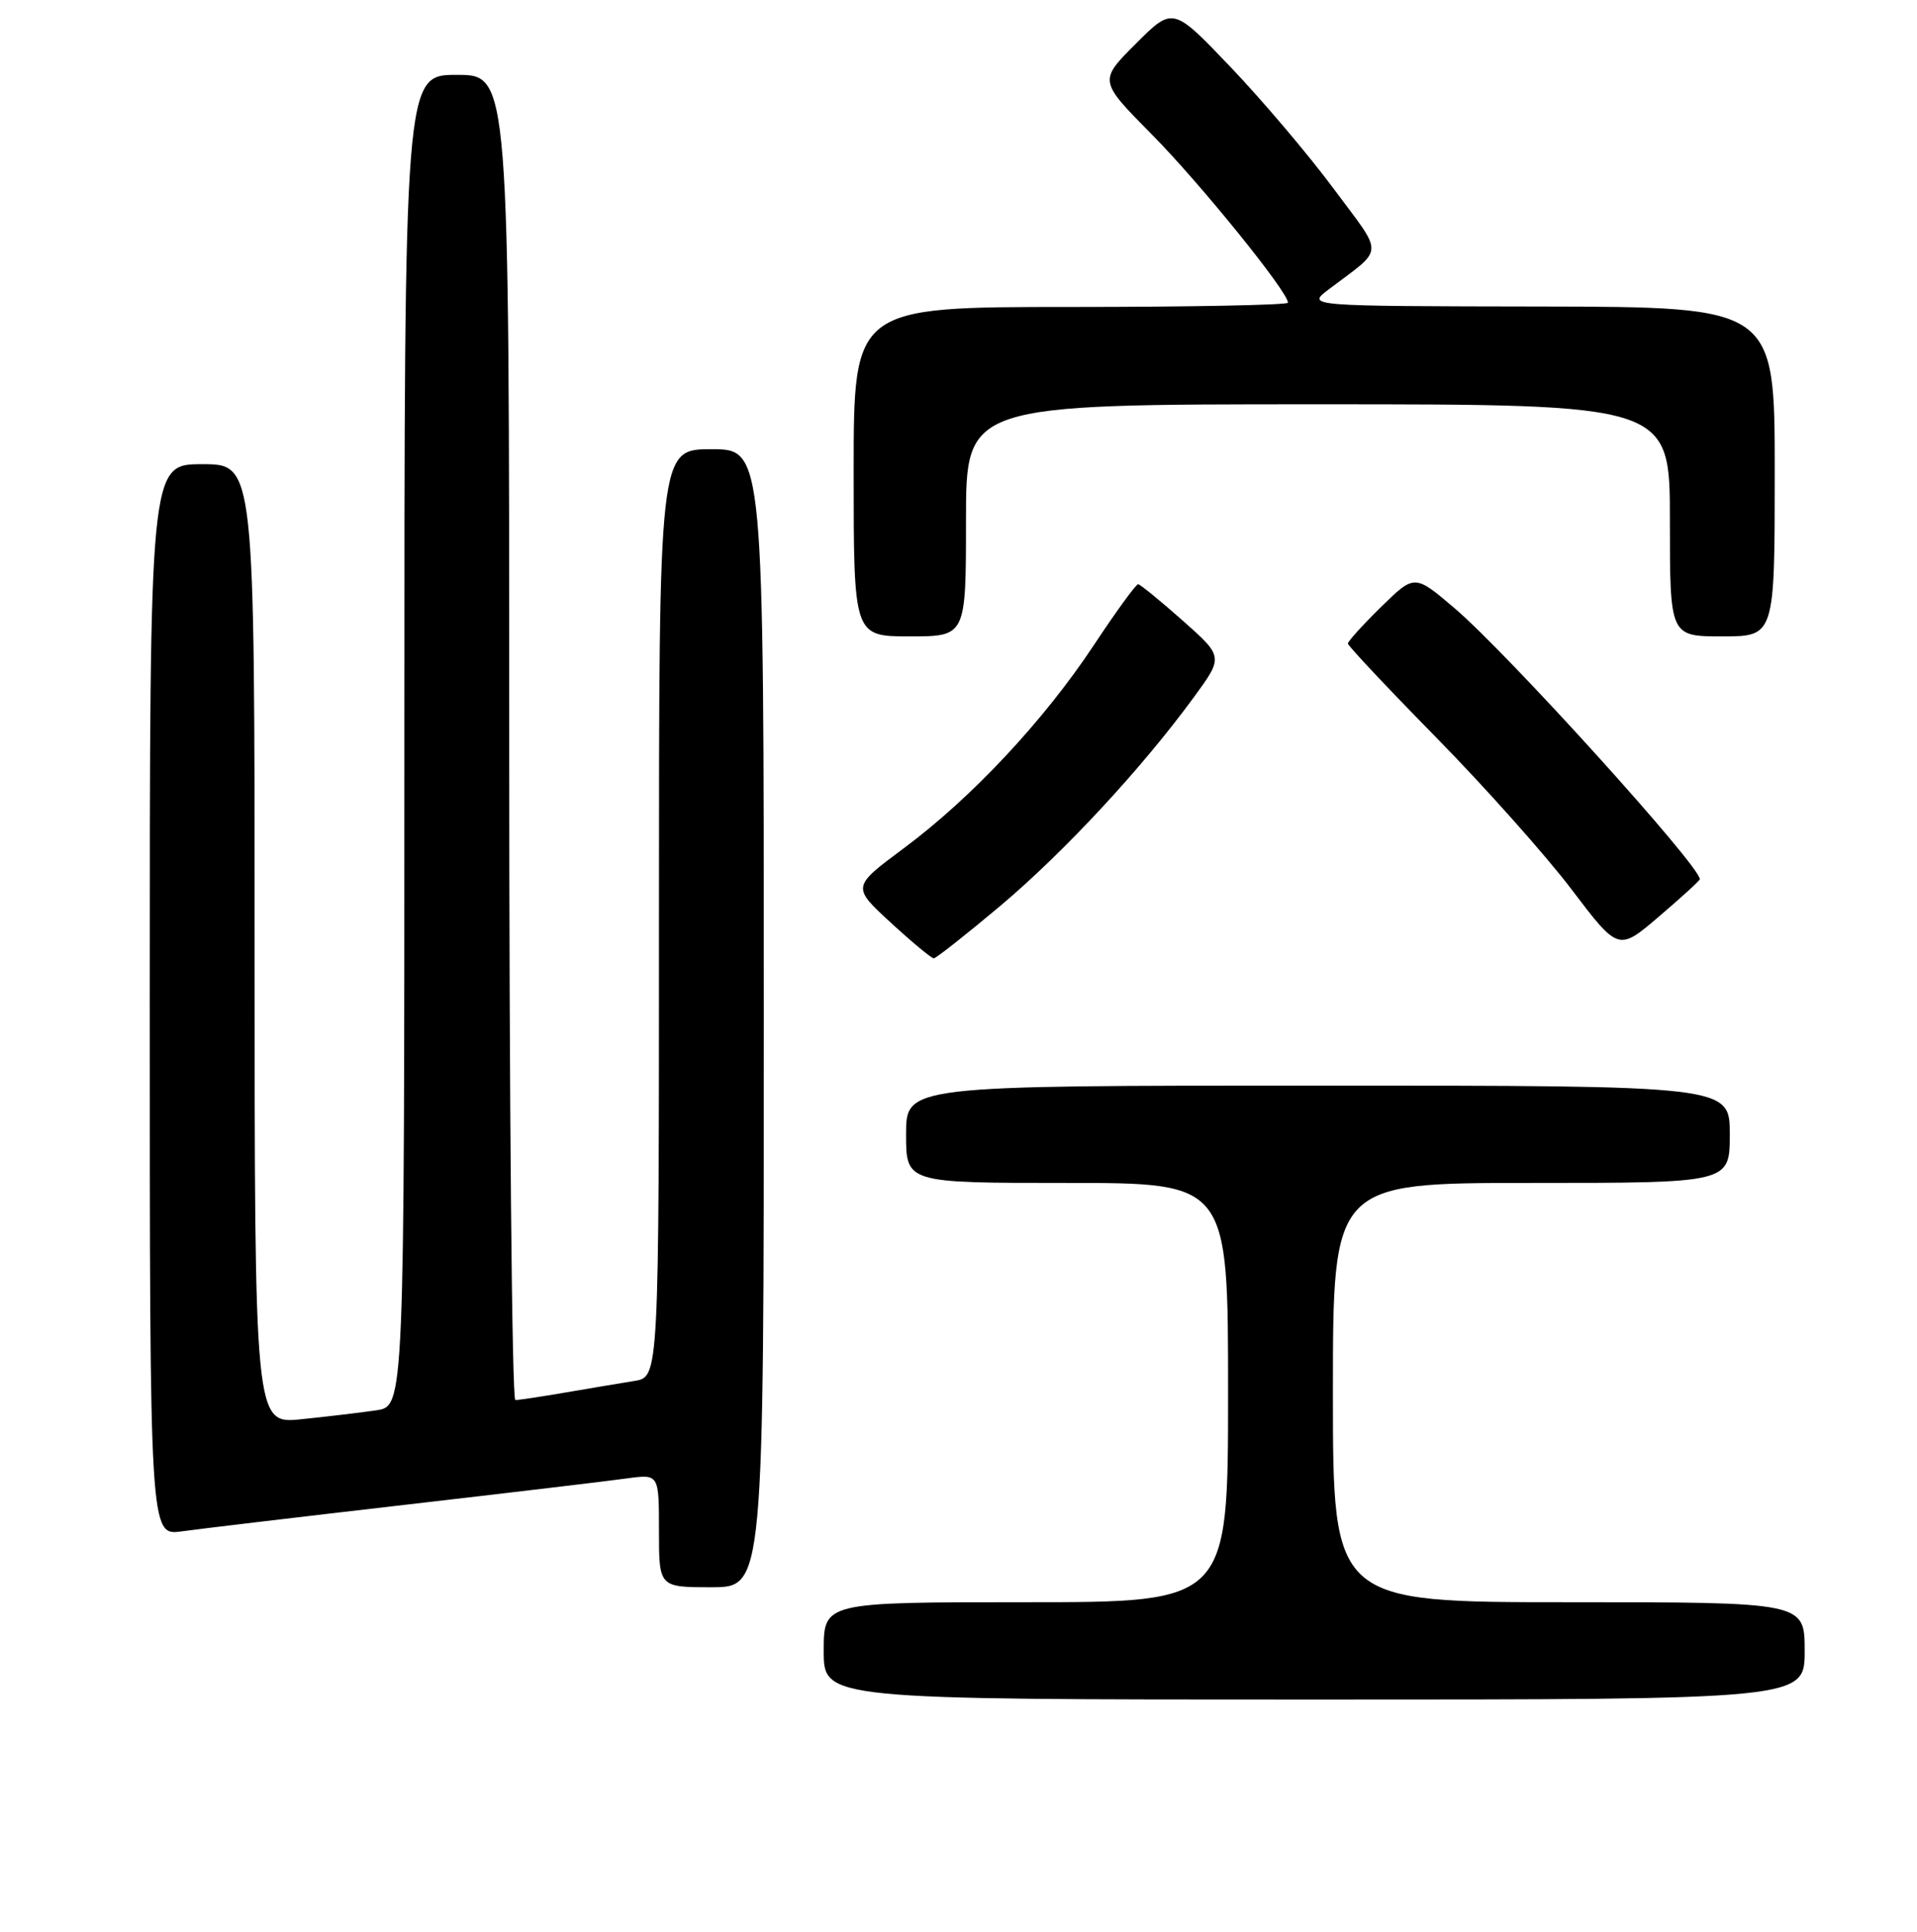 <?xml version="1.0" encoding="UTF-8" standalone="no"?>
<!DOCTYPE svg PUBLIC "-//W3C//DTD SVG 1.1//EN" "http://www.w3.org/Graphics/SVG/1.1/DTD/svg11.dtd" >
<svg xmlns="http://www.w3.org/2000/svg" xmlns:xlink="http://www.w3.org/1999/xlink" version="1.1" viewBox="0 0 256 258">
 <g >
 <path fill="currentColor"
d=" M 241.00 220.50 C 241.00 214.00 241.00 214.00 209.50 214.00 C 178.00 214.00 178.00 214.00 178.00 186.00 C 178.00 158.00 178.00 158.00 204.50 158.00 C 231.00 158.00 231.00 158.00 231.00 151.50 C 231.00 145.00 231.00 145.00 176.00 145.00 C 121.00 145.00 121.00 145.00 121.00 151.50 C 121.00 158.00 121.00 158.00 142.50 158.00 C 164.00 158.00 164.00 158.00 164.00 186.00 C 164.00 214.00 164.00 214.00 137.00 214.00 C 110.00 214.00 110.00 214.00 110.00 220.50 C 110.00 227.00 110.00 227.00 175.50 227.00 C 241.00 227.00 241.00 227.00 241.00 220.50 Z  M 102.00 136.00 C 102.00 60.00 102.00 60.00 95.00 60.00 C 88.00 60.00 88.00 60.00 88.00 121.95 C 88.00 183.91 88.00 183.91 84.75 184.44 C 82.96 184.73 78.83 185.42 75.57 185.98 C 72.30 186.54 69.27 187.00 68.82 187.00 C 68.37 187.00 68.00 147.18 68.00 98.50 C 68.00 10.00 68.00 10.00 61.00 10.00 C 54.00 10.00 54.00 10.00 54.00 98.91 C 54.00 187.82 54.00 187.82 50.25 188.37 C 48.19 188.67 43.69 189.21 40.25 189.56 C 34.00 190.20 34.00 190.20 34.00 126.10 C 34.00 62.00 34.00 62.00 27.00 62.00 C 20.00 62.00 20.00 62.00 20.00 133.56 C 20.00 205.12 20.00 205.12 24.25 204.54 C 26.59 204.21 39.98 202.62 54.00 201.00 C 68.03 199.38 81.41 197.79 83.75 197.46 C 88.00 196.88 88.00 196.88 88.00 204.44 C 88.00 212.00 88.00 212.00 95.00 212.00 C 102.00 212.00 102.00 212.00 102.00 136.00 Z  M 133.59 120.99 C 142.14 113.78 152.49 102.62 159.44 93.11 C 163.38 87.72 163.38 87.72 157.94 82.89 C 154.95 80.24 152.27 78.05 151.99 78.03 C 151.71 78.01 149.06 81.66 146.10 86.13 C 139.43 96.22 129.76 106.56 120.69 113.30 C 113.76 118.45 113.76 118.45 118.95 123.23 C 121.80 125.85 124.39 128.00 124.70 128.00 C 125.00 128.00 129.00 124.84 133.59 120.99 Z  M 227.00 117.43 C 227.00 115.64 201.45 87.40 194.33 81.31 C 188.91 76.68 188.91 76.68 184.45 81.05 C 182.00 83.45 180.00 85.66 180.00 85.96 C 180.01 86.26 185.31 91.90 191.79 98.50 C 198.27 105.10 206.40 114.22 209.85 118.77 C 216.13 127.05 216.13 127.05 221.56 122.40 C 224.55 119.85 227.00 117.61 227.00 117.43 Z  M 129.00 69.50 C 129.00 54.00 129.00 54.00 176.00 54.00 C 223.00 54.00 223.00 54.00 223.00 69.50 C 223.00 85.00 223.00 85.00 230.00 85.00 C 237.00 85.00 237.00 85.00 237.00 63.00 C 237.00 41.00 237.00 41.00 205.75 40.94 C 174.50 40.89 174.50 40.89 177.39 38.69 C 184.97 32.94 184.90 34.38 178.08 25.18 C 174.72 20.65 168.51 13.33 164.30 8.92 C 156.63 0.89 156.63 0.89 151.68 5.84 C 146.73 10.79 146.73 10.79 153.82 17.96 C 160.21 24.41 172.00 38.98 172.00 40.43 C 172.00 40.74 158.95 41.00 143.00 41.00 C 114.00 41.00 114.00 41.00 114.00 63.00 C 114.00 85.00 114.00 85.00 121.50 85.00 C 129.00 85.00 129.00 85.00 129.00 69.50 Z "/>
</g>
</svg>